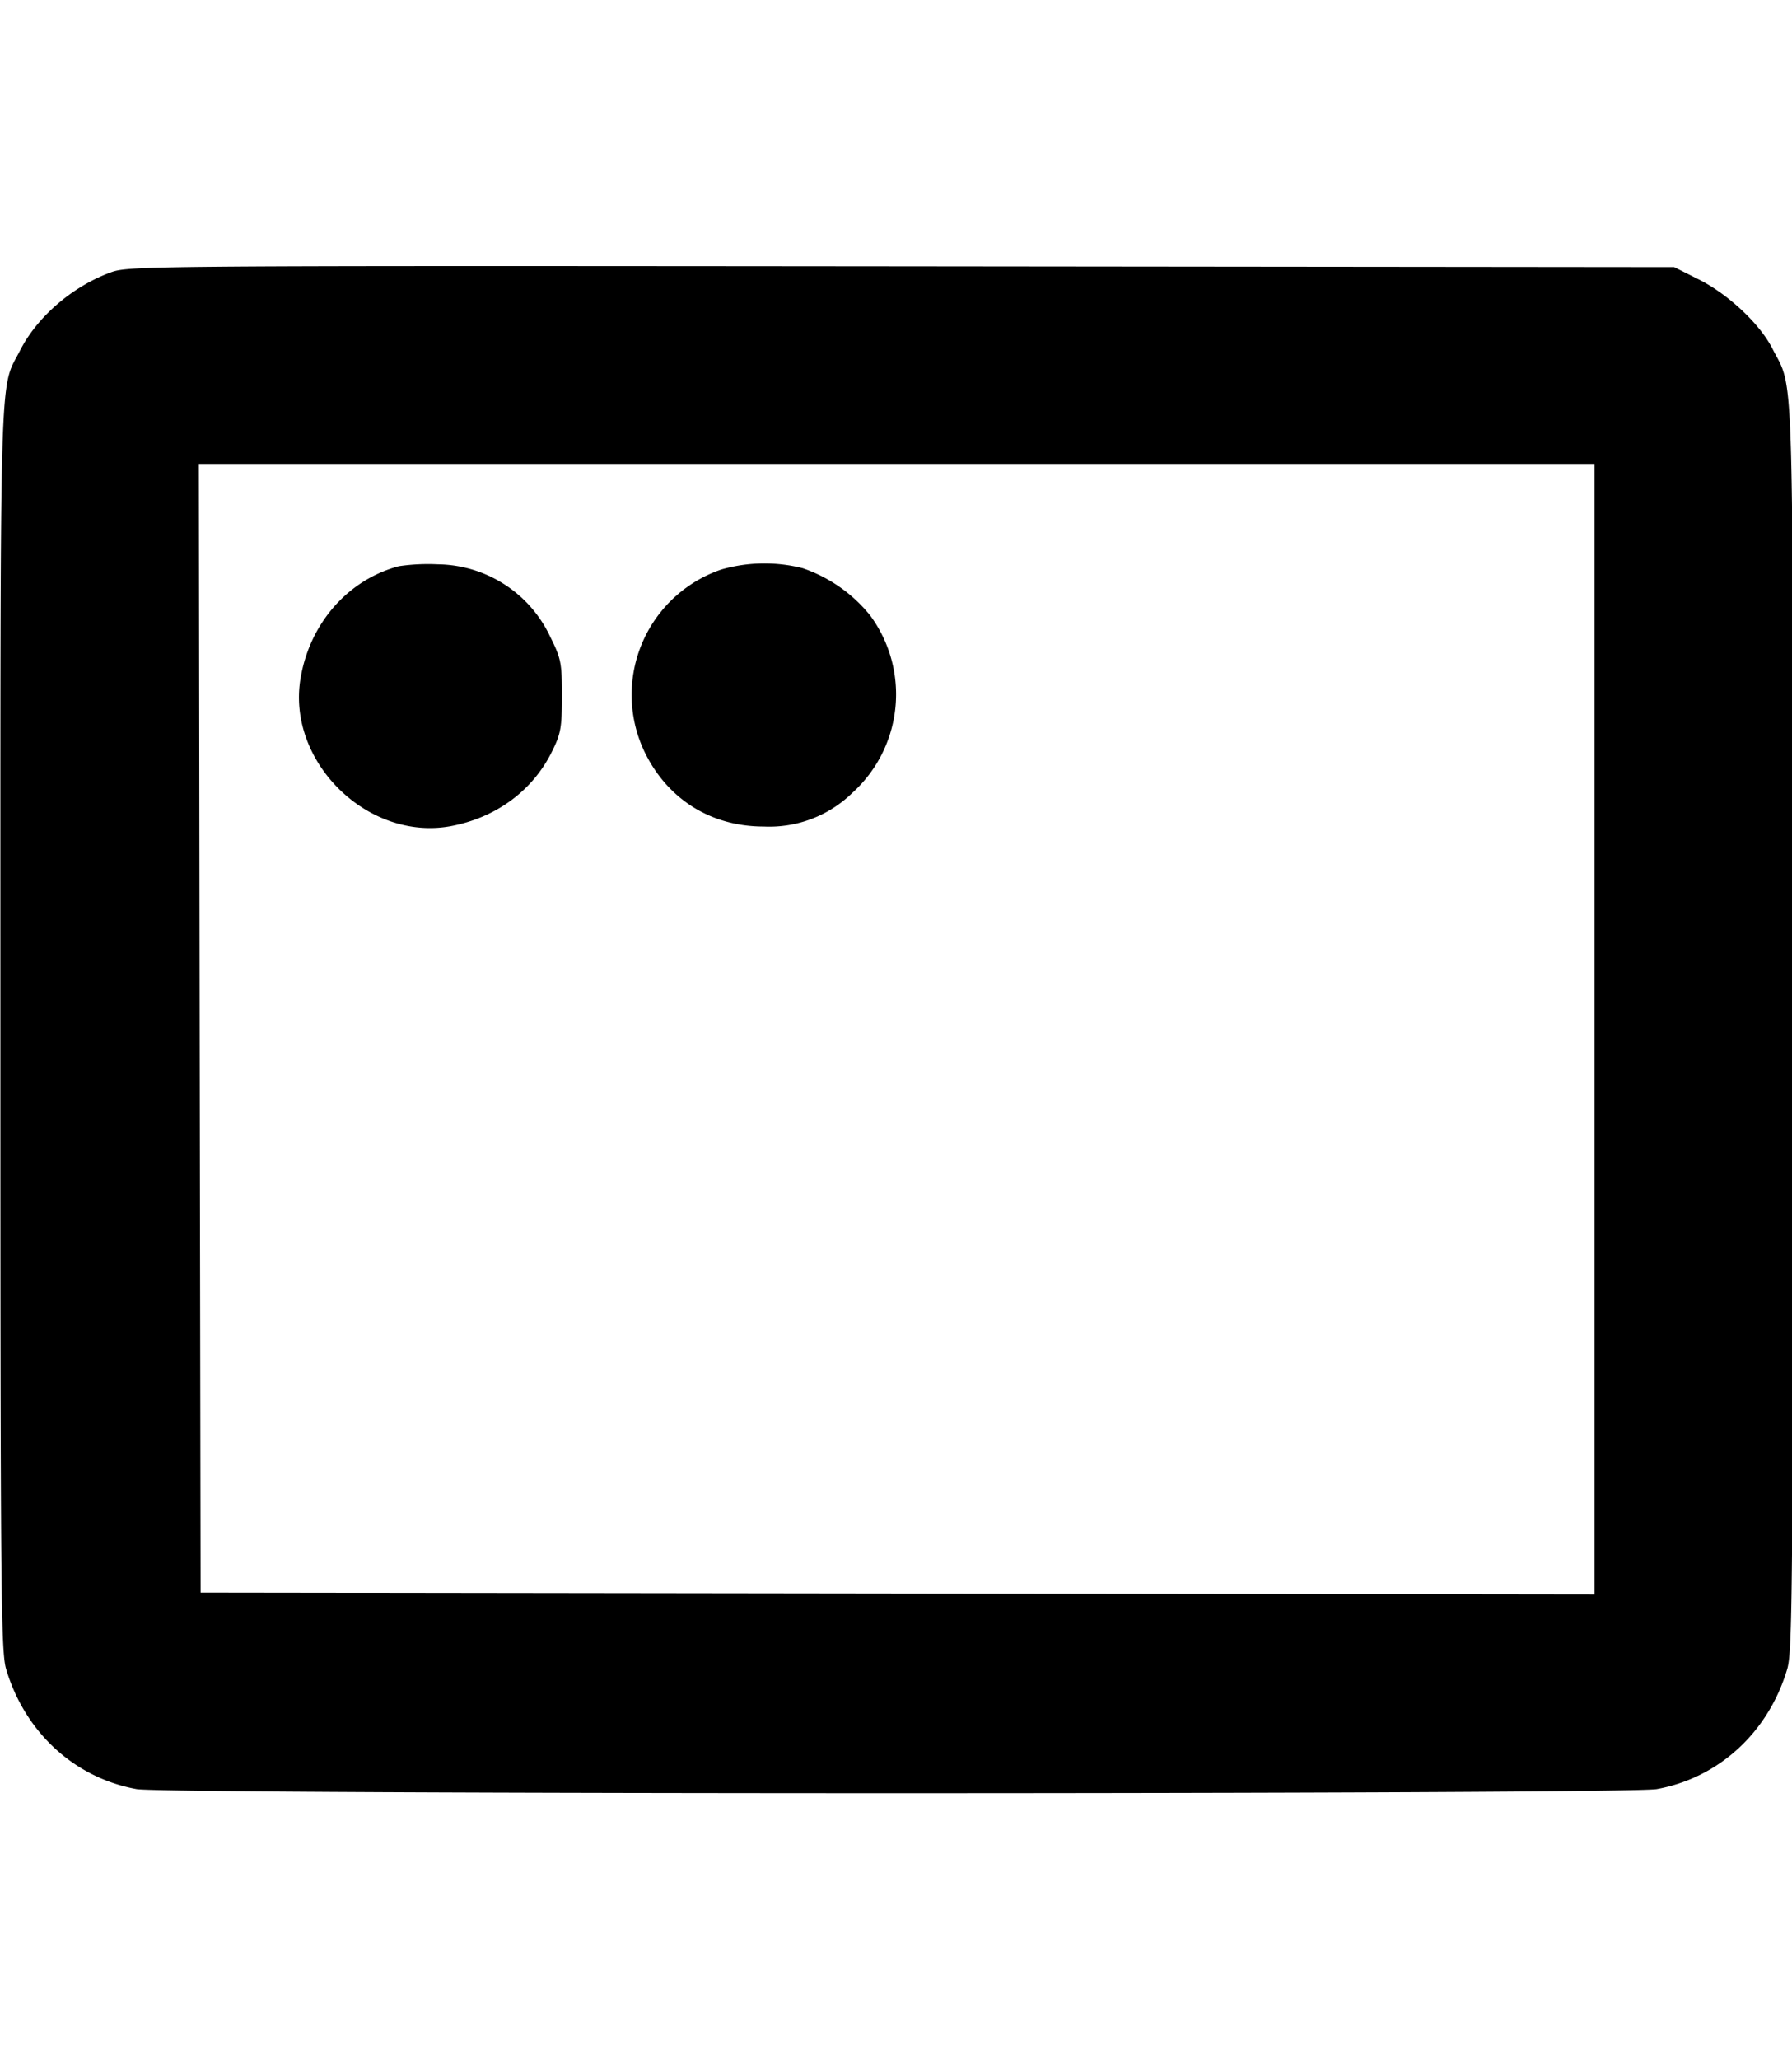 <svg xmlns="http://www.w3.org/2000/svg" viewBox="1.25 0.27 13.49 15.49"><path d="M2.088 2.318c-.29.105-.557.334-.687.589-.157.306-.148-.02-.148 5.093 0 4.23.004 4.698.043 4.828.141.475.514.818.982.903.223.041 11.221.041 11.444 0 .468-.085.841-.428.982-.903.039-.13.043-.598.043-4.828 0-5.132.01-4.783-.154-5.106-.094-.186-.332-.409-.554-.521l-.186-.093-5.813-.006c-5.62-.005-5.818-.004-5.952.044m11.165 5.695v4.254l-5.246-.007-5.247-.007-.007-4.246-.006-4.247h10.506v4.253m-9-3.483c-.382.101-.67.428-.74.841-.108.628.504 1.231 1.131 1.115.341-.064.618-.268.763-.565.065-.131.073-.178.073-.415 0-.248-.006-.28-.088-.445a.947.947 0 0 0-.845-.545 1.51 1.51 0 0 0-.294.014m2.427.025a.996.996 0 0 0-.576 1.376c.174.355.5.558.896.558a.895.895 0 0 0 .666-.253A1 1 0 0 0 7.8 4.9a1.115 1.115 0 0 0-.508-.355 1.175 1.175 0 0 0-.612.01" fill-rule="evenodd"/></svg>